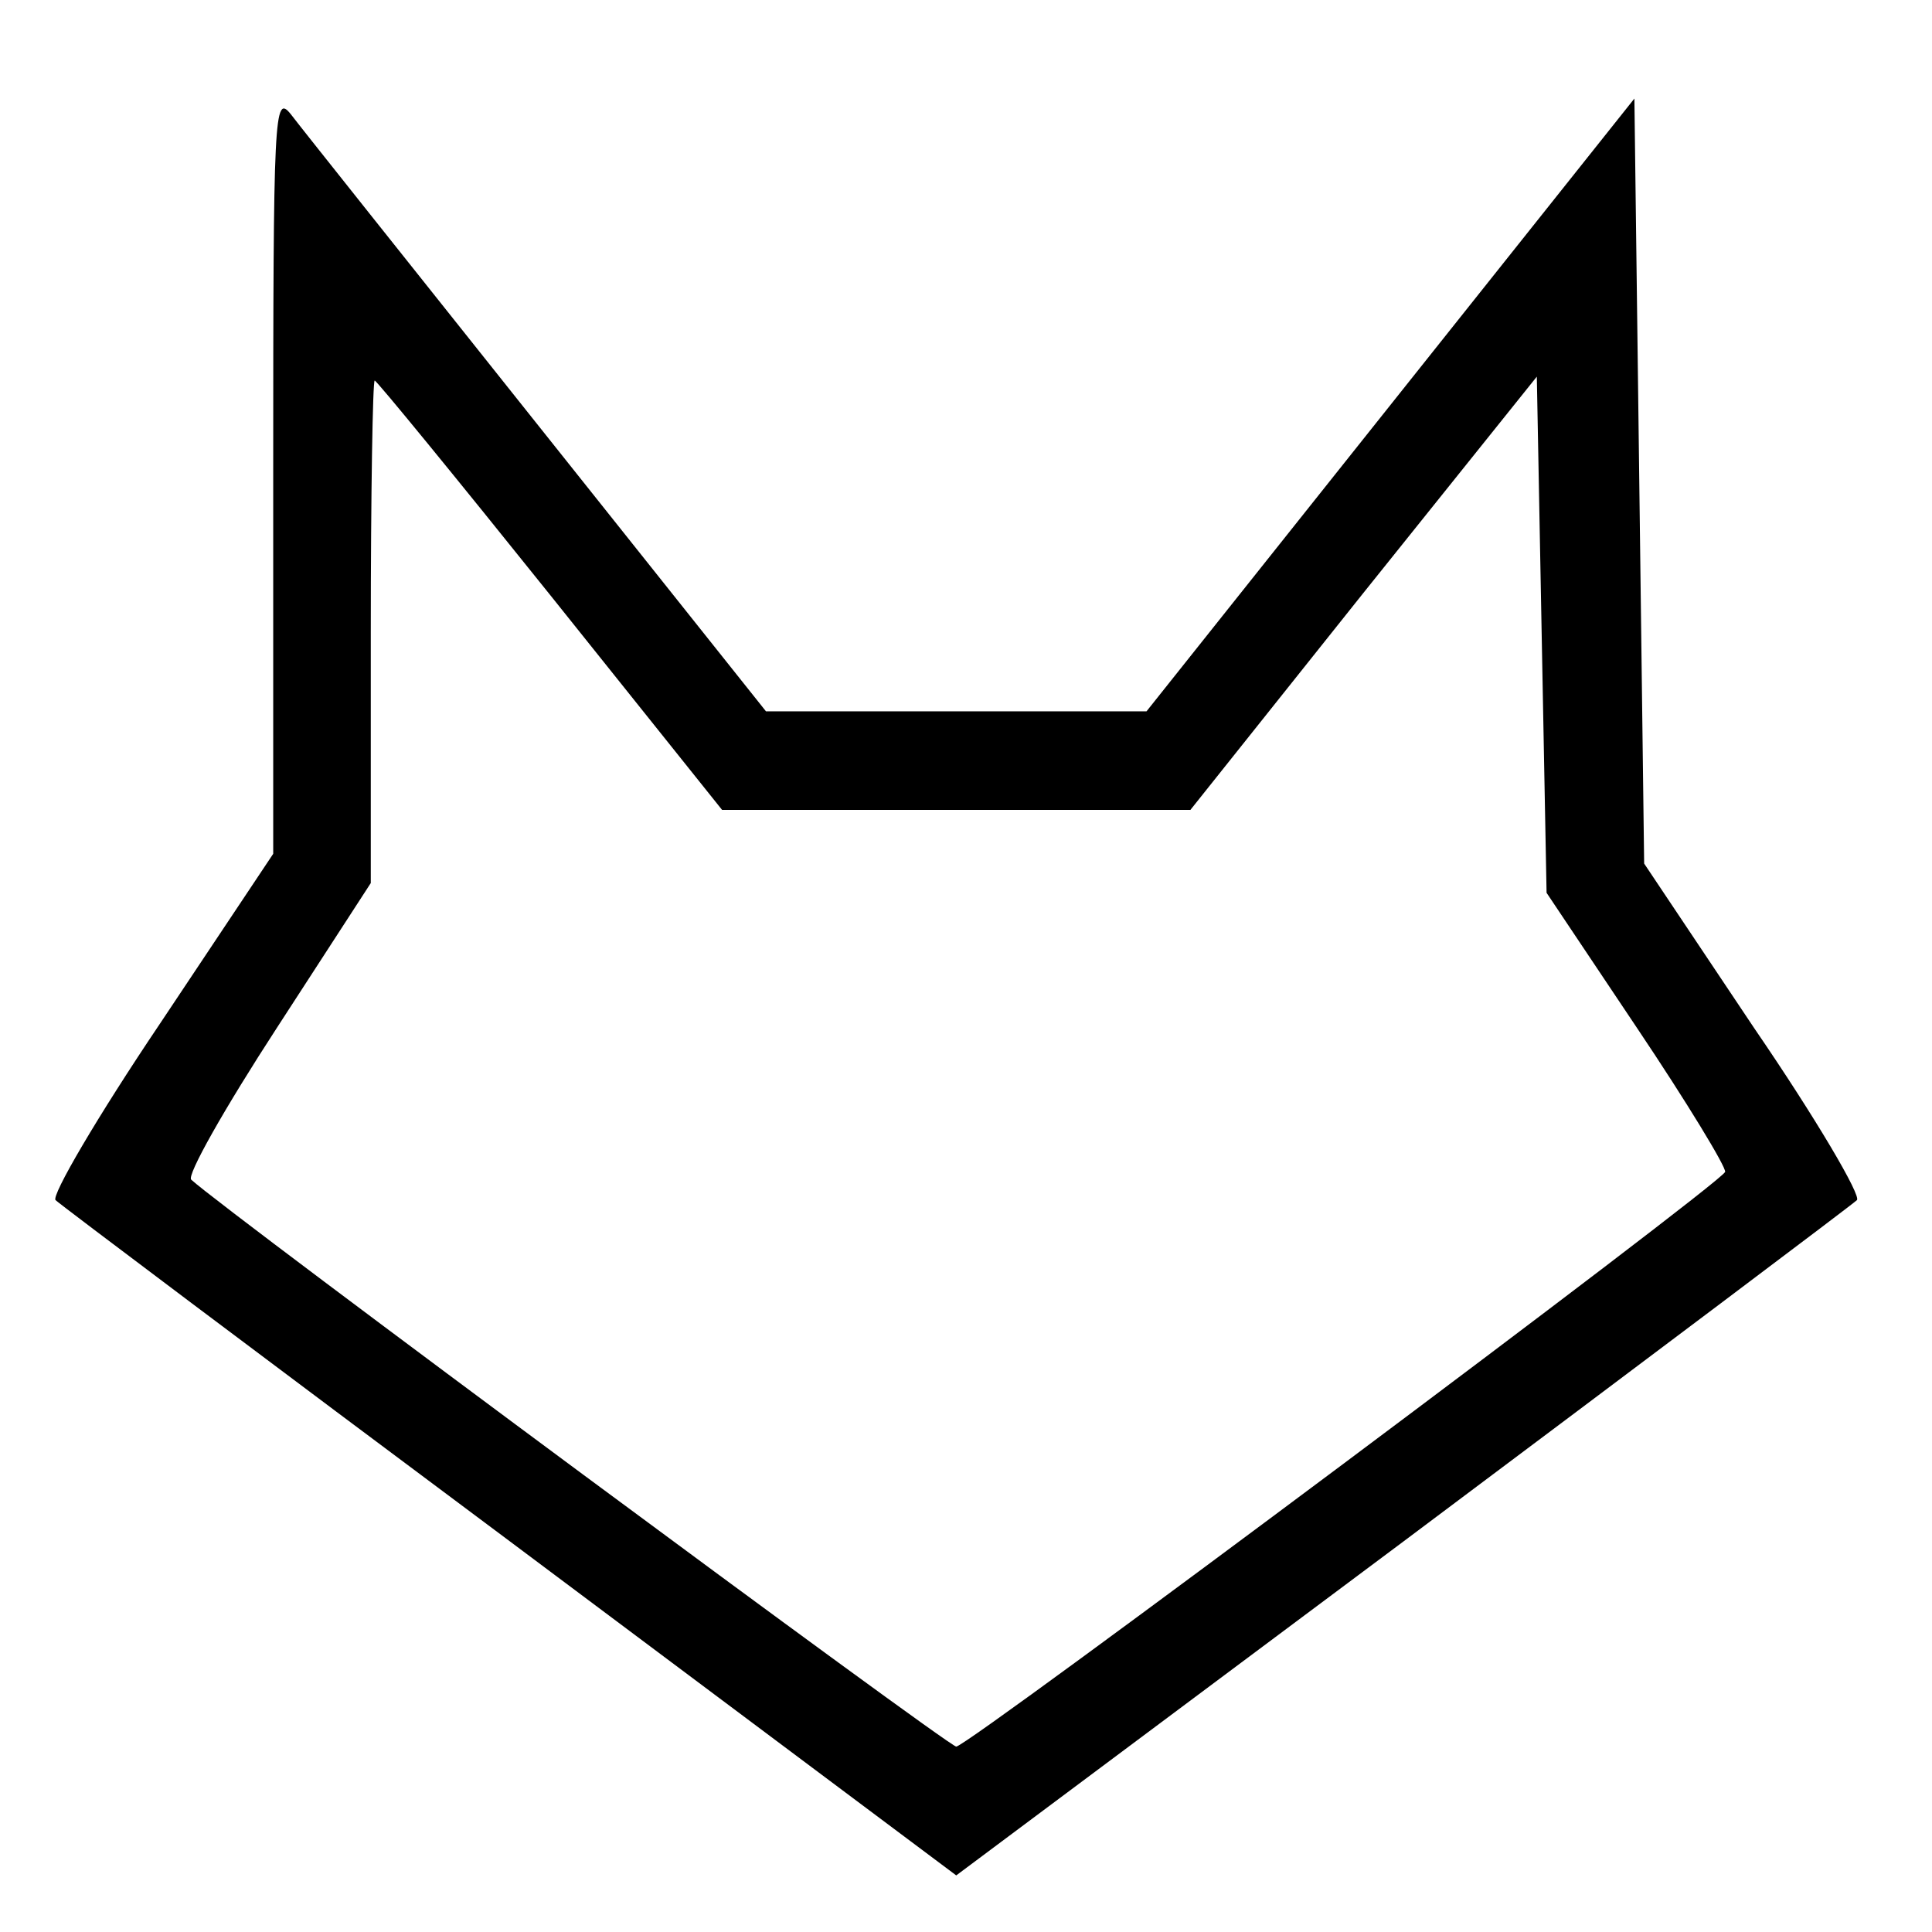 <?xml version="1.0" standalone="no"?>
<!DOCTYPE svg PUBLIC "-//W3C//DTD SVG 20010904//EN"
 "http://www.w3.org/TR/2001/REC-SVG-20010904/DTD/svg10.dtd">
<svg version="1.0" xmlns="http://www.w3.org/2000/svg"
 width="198pt" height="198pt" viewBox="0 0 198 198"
 preserveAspectRatio="xMidYMid meet">
<g transform="translate(0,198) scale(0.1,-0.1)"
fill="#000000" stroke="none">
<path d="M280 1495 l0 -390 -116 -174 c-64 -95 -112 -177 -107 -181 4 -4 214
-162 466 -350 l457 -342 458 342 c251 188 461 346 465 350 5 4 -42 84 -105
176 l-113 169 -5 392 -5 392 -250 -314 -250 -314 -195 0 -195 0 -235 295
c-129 162 -243 305 -252 317 -17 21 -18 3 -18 -368z m284 -125 l176 -220 240
0 240 0 177 222 178 222 5 -265 5 -264 93 -139 c51 -76 91 -142 90 -147 -4
-12 -776 -589 -788 -589 -8 0 -748 548 -784 581 -5 4 34 73 88 156 l96 148 0
257 c0 142 2 258 4 258 2 0 83 -99 180 -220z"/>
</g>
</svg>
